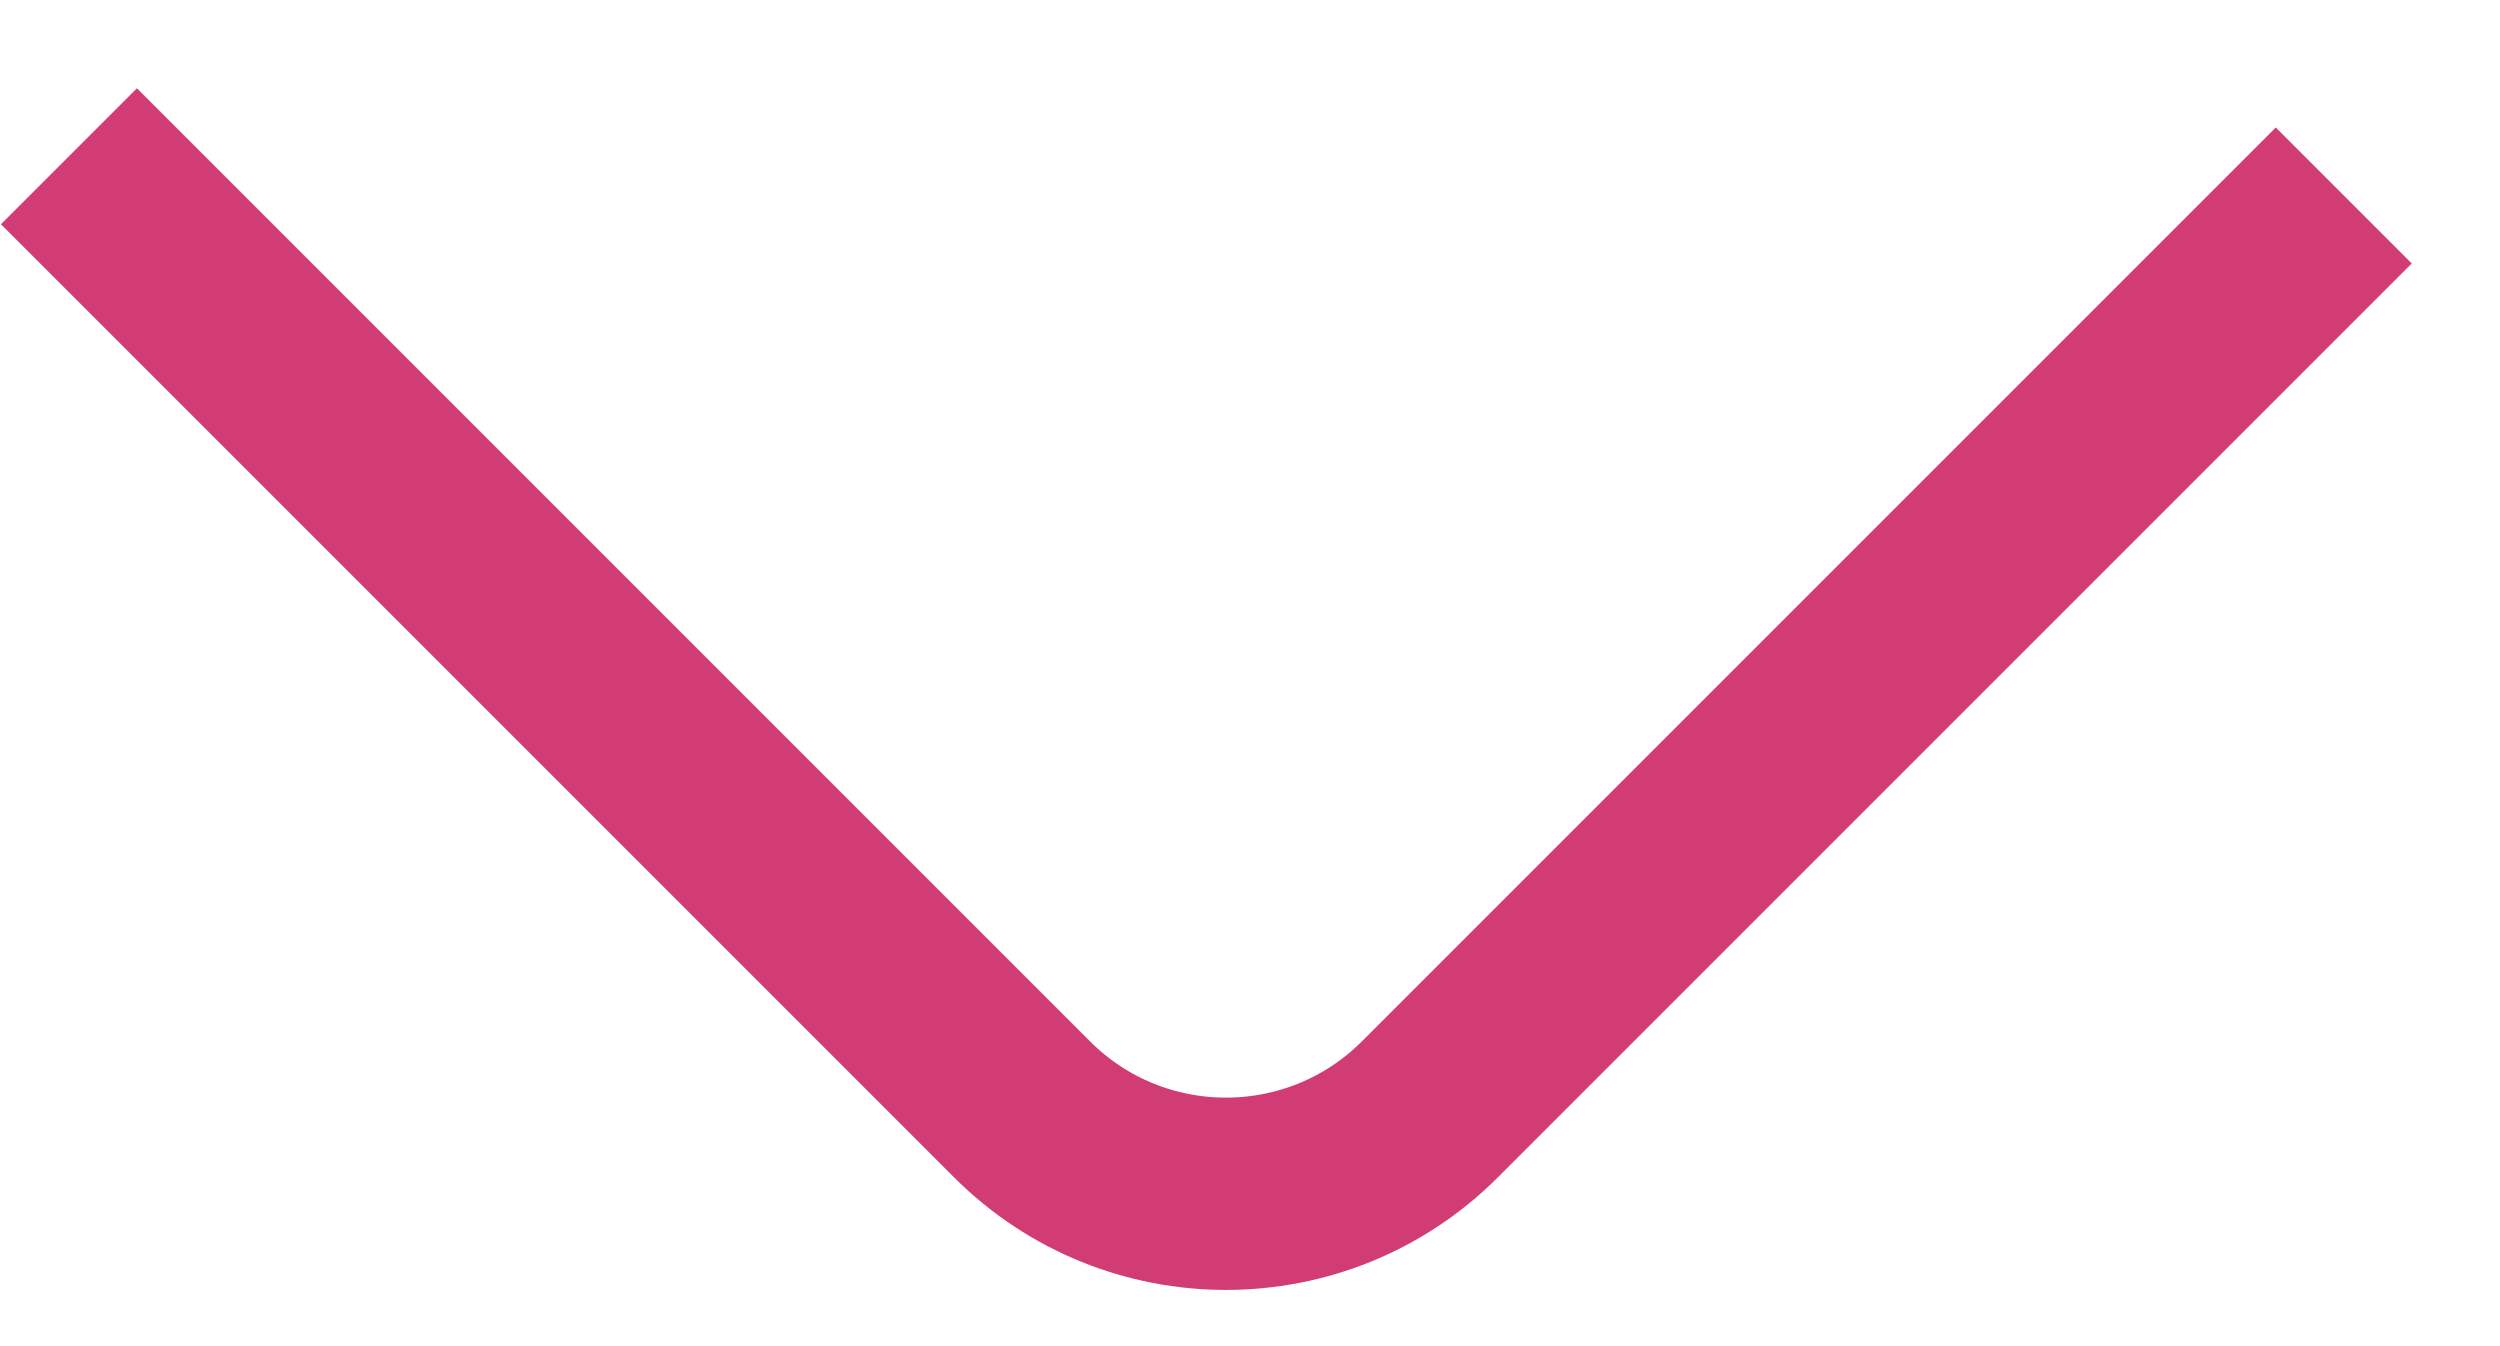 <svg width="26" height="14" viewBox="0 0 26 14" fill="none" xmlns="http://www.w3.org/2000/svg">
<path d="M24.375 2.033L14.871 11.537C13.7 12.708 11.8 12.708 10.629 11.537L0.717 1.625" stroke="#D13C74" stroke-width="2"/>
</svg>
